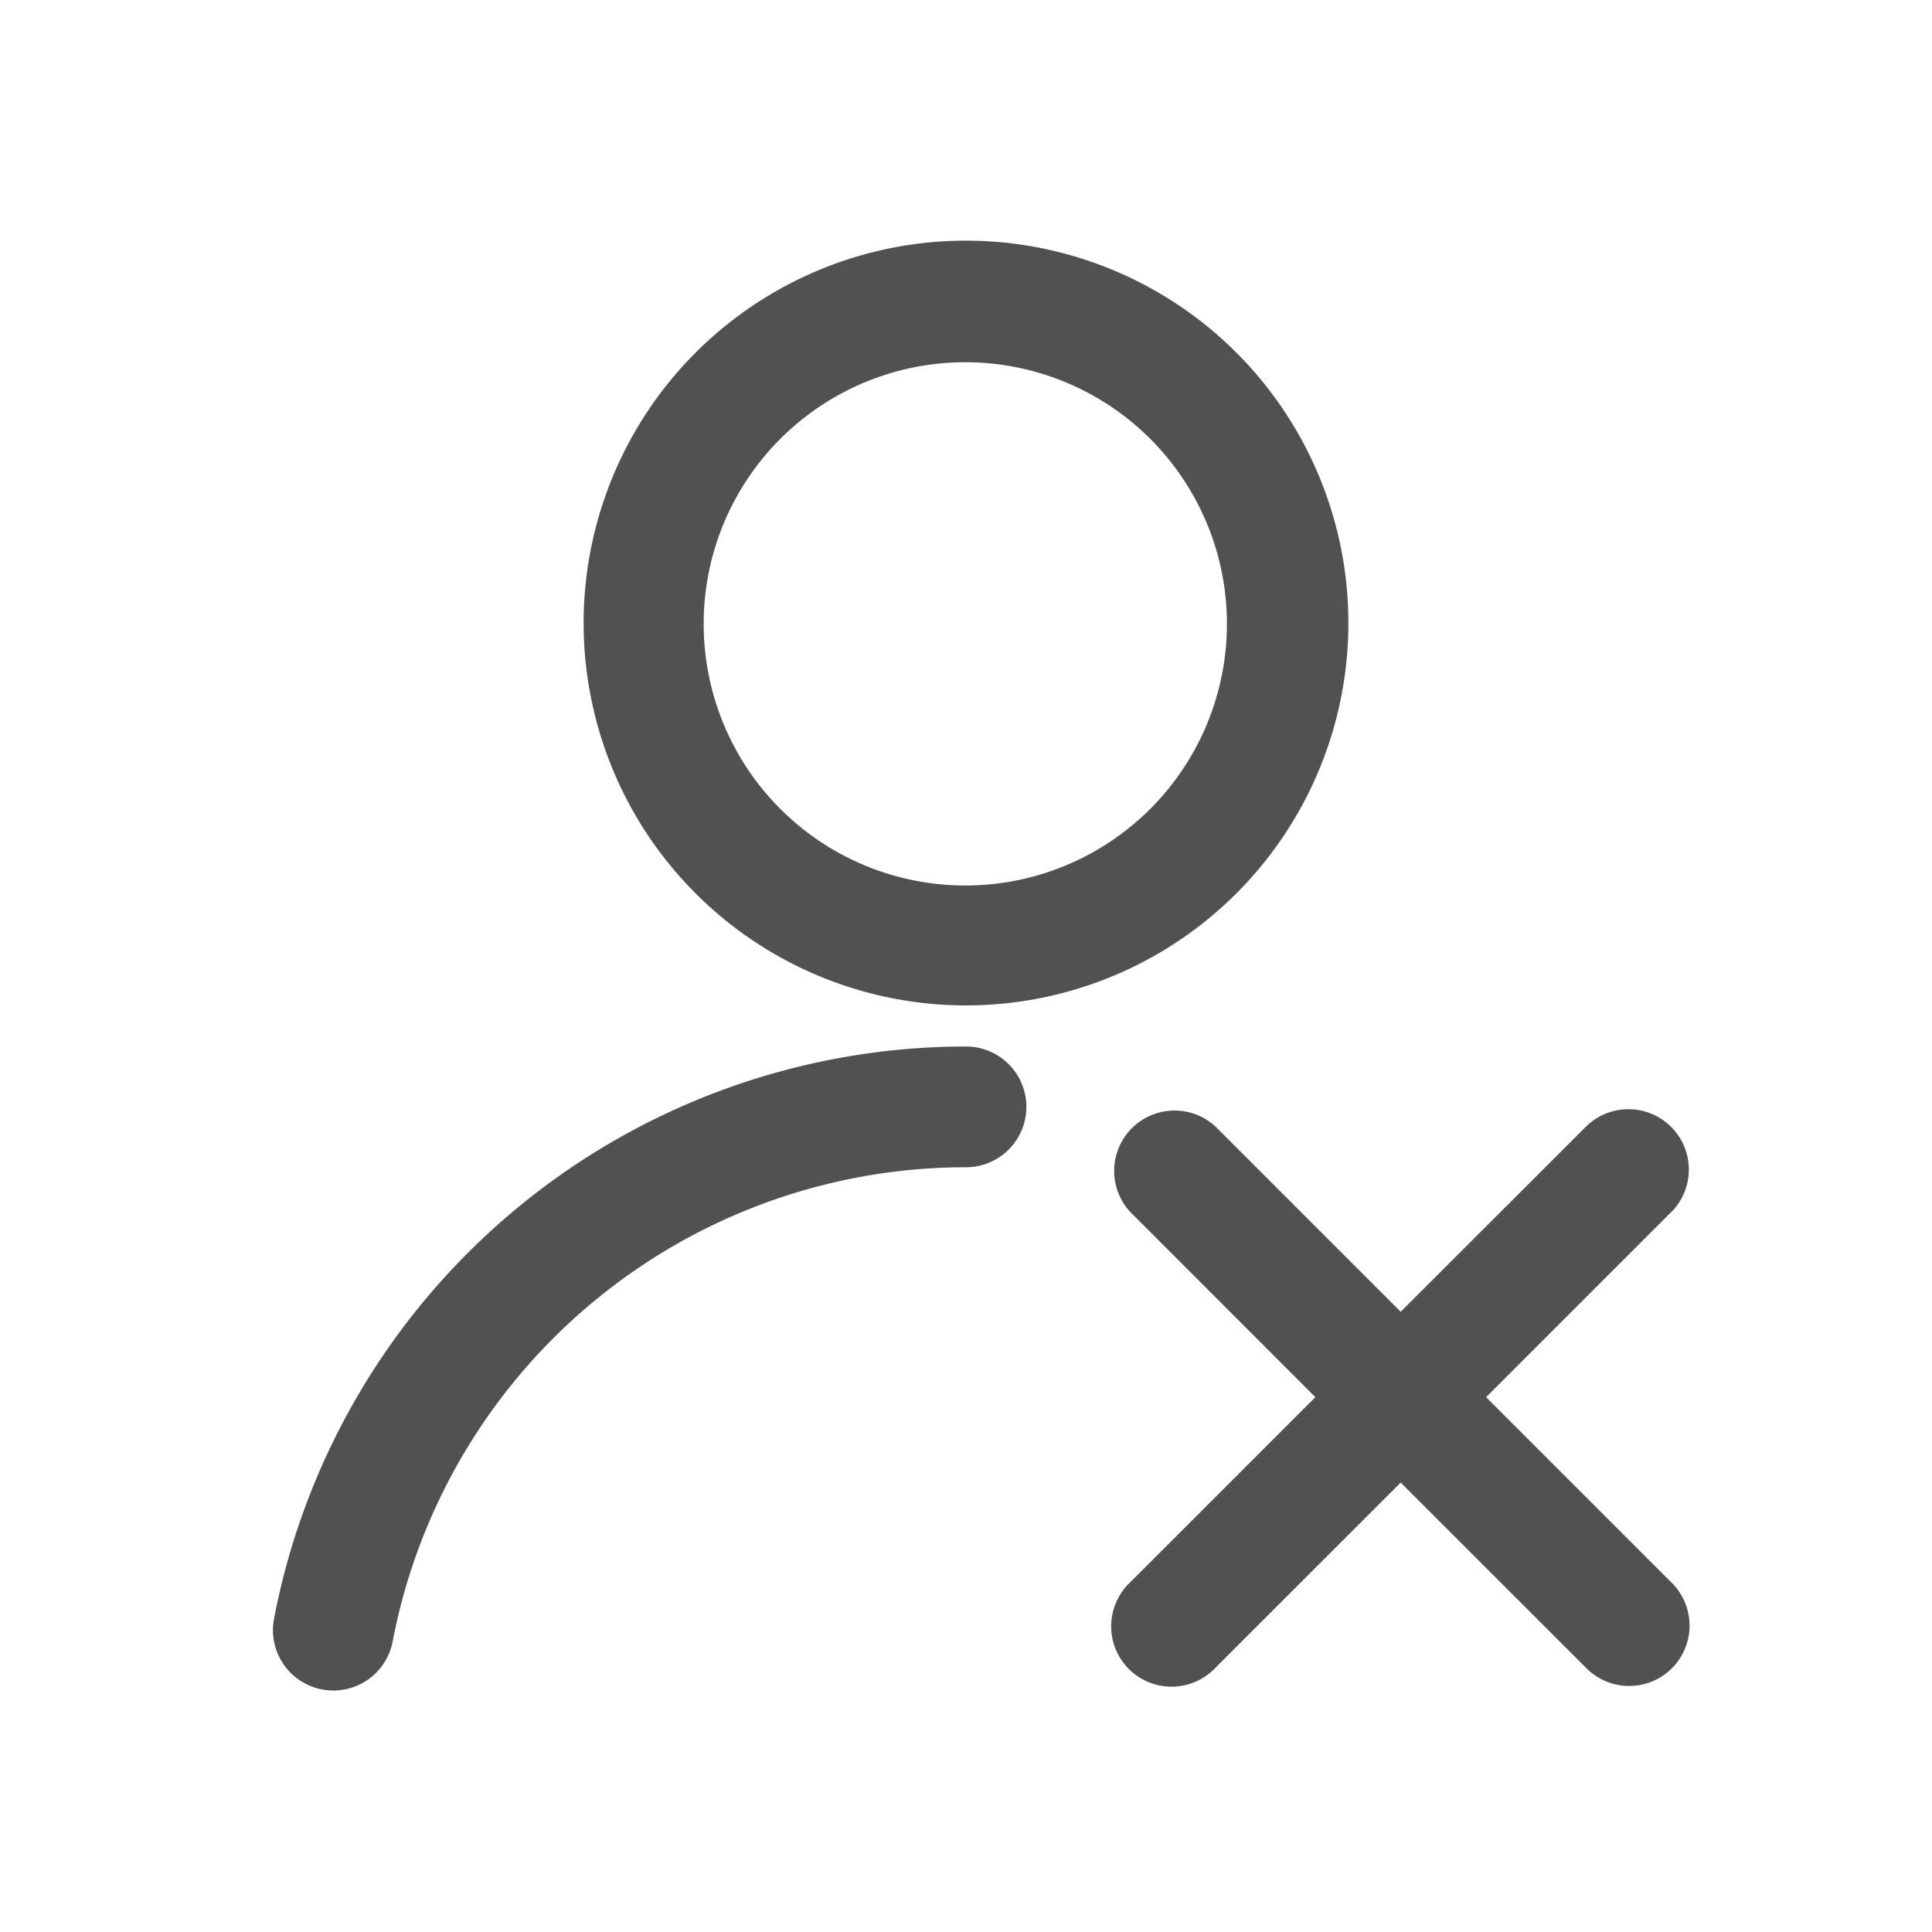 <?xml version="1.0" standalone="no"?><!DOCTYPE svg PUBLIC "-//W3C//DTD SVG 1.1//EN" "http://www.w3.org/Graphics/SVG/1.1/DTD/svg11.dtd"><svg t="1725712535856" class="icon" viewBox="0 0 1024 1024" version="1.1" xmlns="http://www.w3.org/2000/svg" p-id="4788" xmlns:xlink="http://www.w3.org/1999/xlink" width="200" height="200"><path d="M309.333 330.667a202.667 202.667 0 1 1 405.333 0 202.667 202.667 0 0 1-405.333 0zM512 192a138.667 138.667 0 1 0 0 277.333 138.667 138.667 0 0 0 0-277.333z" p-id="4789" fill="#515151"></path><path d="M512 618.667a309.461 309.461 0 0 0-303.872 251.307 32 32 0 0 1-62.891-11.947A373.461 373.461 0 0 1 512 554.667a32 32 0 0 1 0 64zM885.76 642.517a32 32 0 0 0-45.312-45.227L742.4 695.253l-98.048-98.048a32 32 0 0 0-45.227 45.227l98.048 98.091-98.048 98.048a32 32 0 1 0 45.227 45.227l98.048-98.005 98.091 98.048a32 32 0 1 0 45.227-45.269l-98.048-98.048 98.048-98.048z" p-id="4790" fill="#515151"></path></svg>